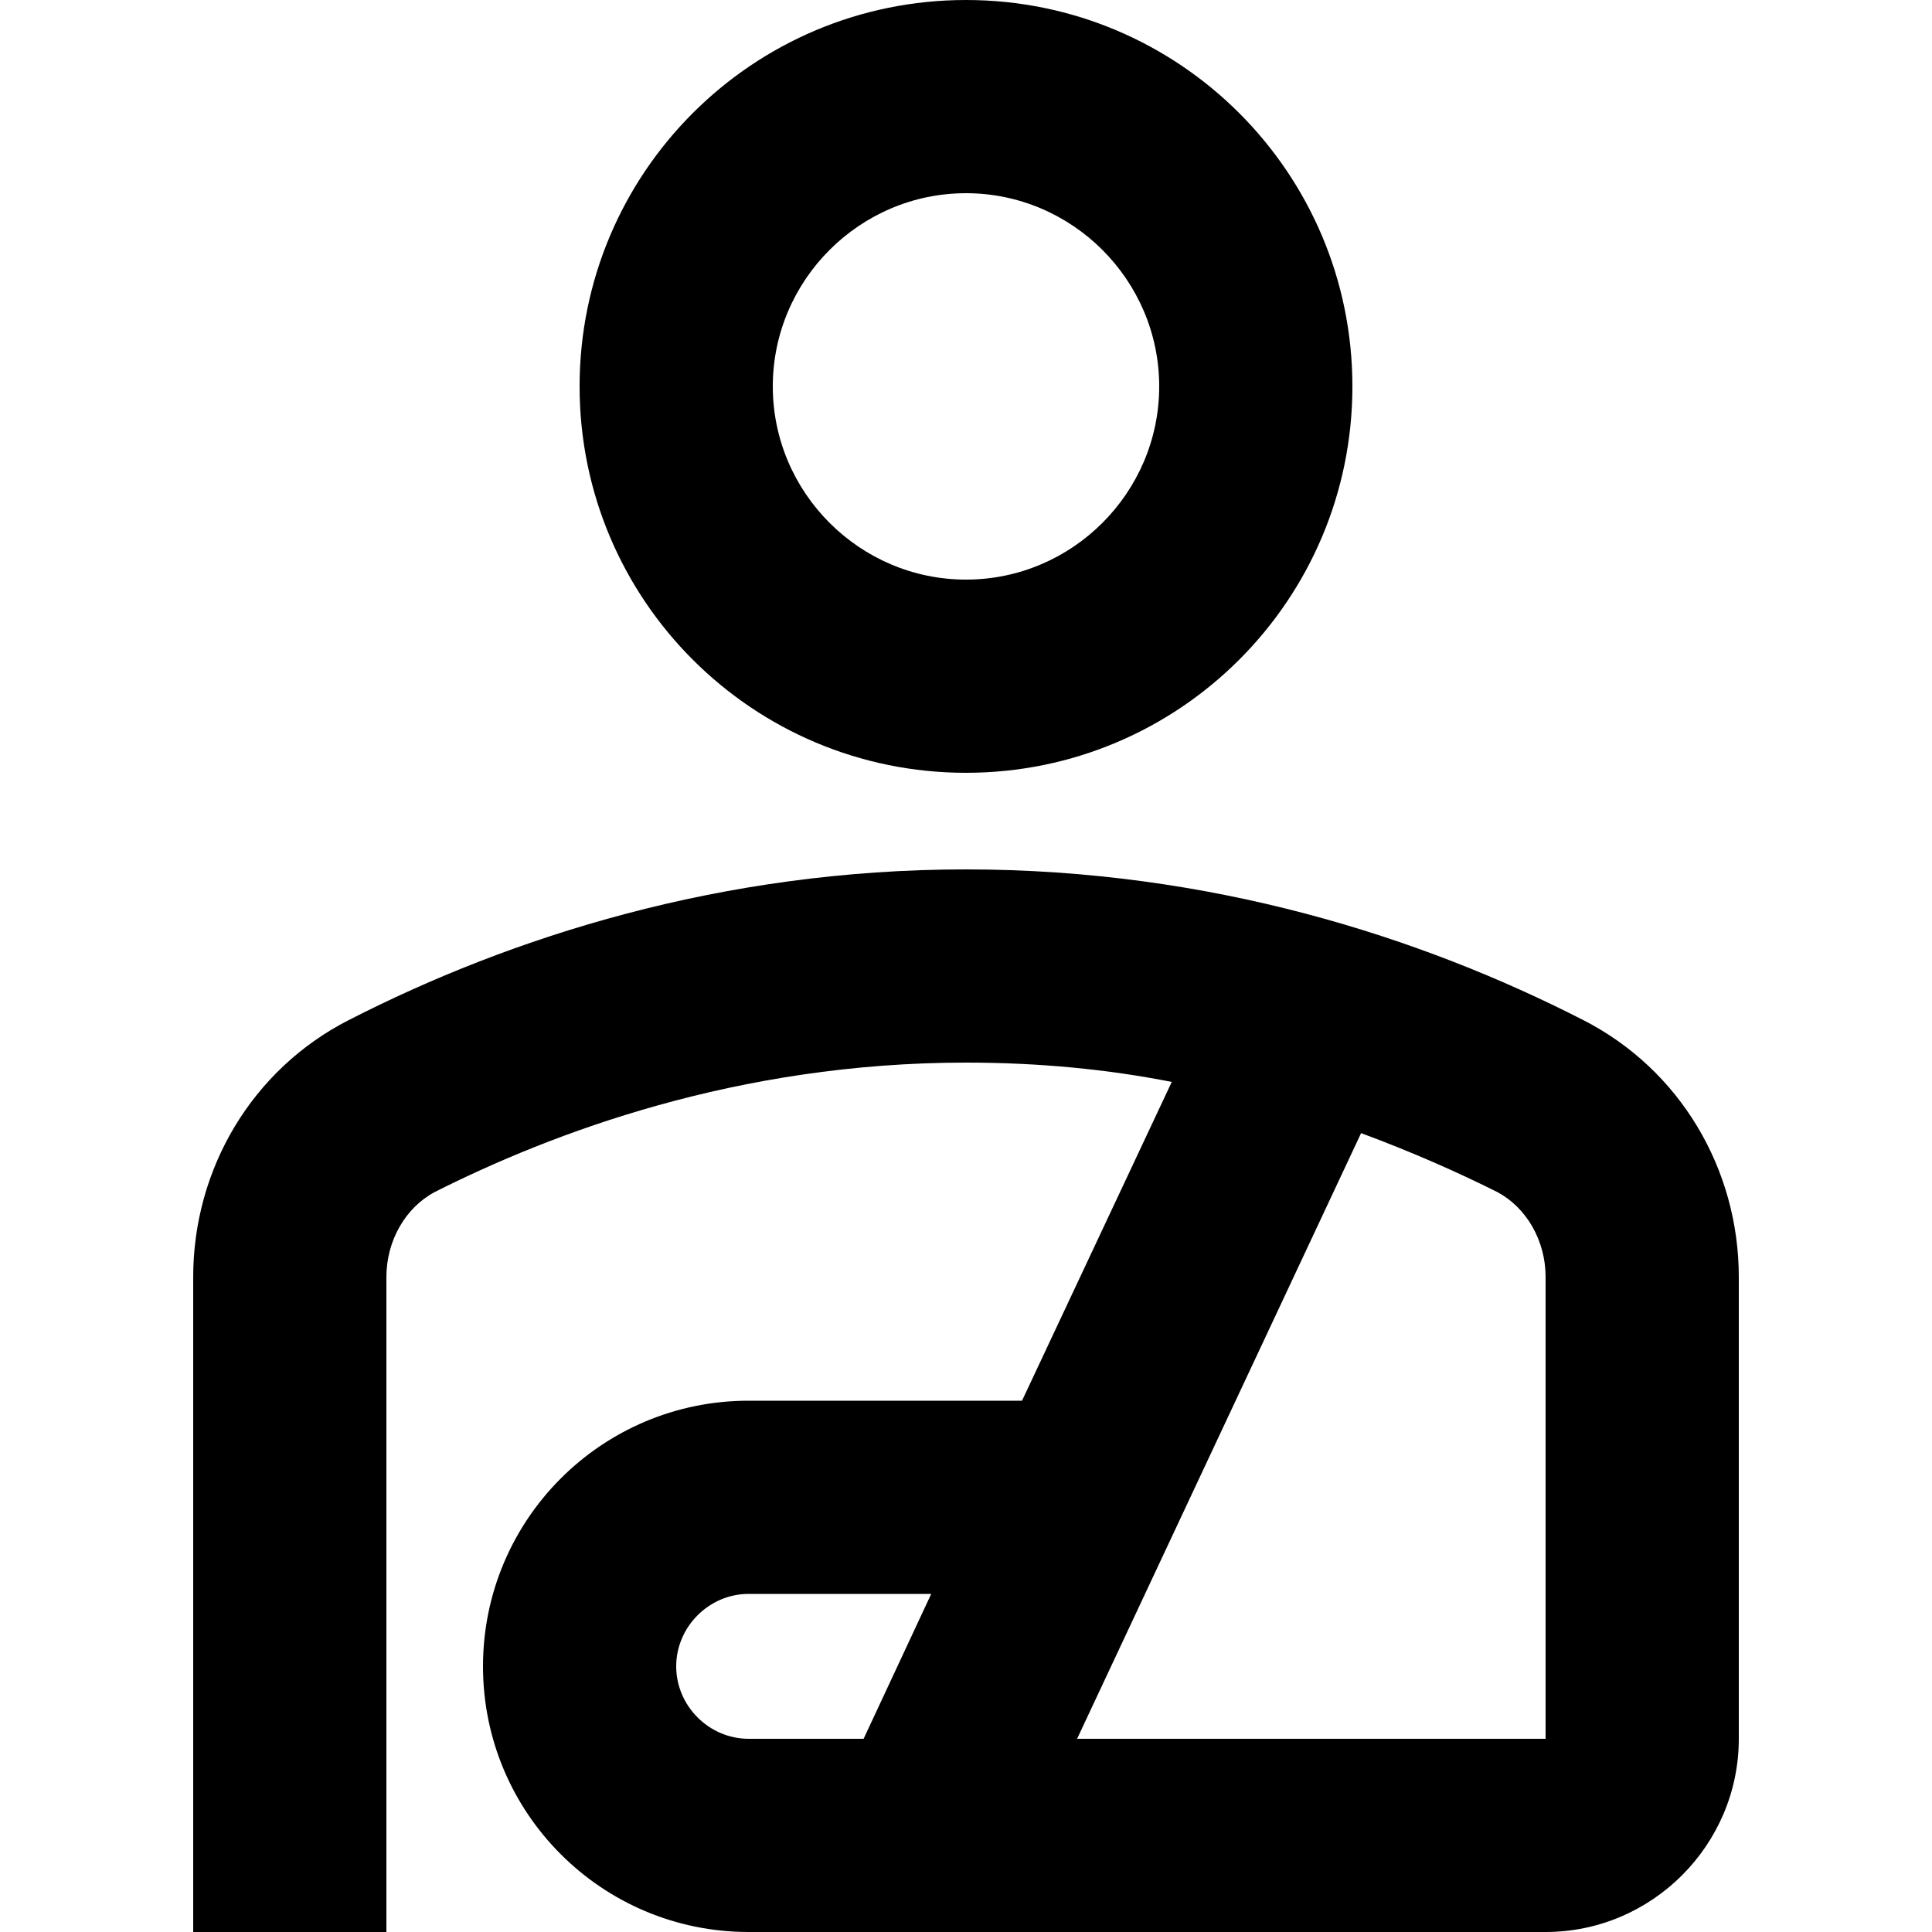 <?xml version="1.0" encoding="UTF-8"?><!DOCTYPE svg PUBLIC "-//W3C//DTD SVG 1.1//EN" "http://www.w3.org/Graphics/SVG/1.1/DTD/svg11.dtd"><svg xmlns="http://www.w3.org/2000/svg" xmlns:xlink="http://www.w3.org/1999/xlink" version="1.1" id="mdi-account-injury-outline" width="24" height="24" viewBox="2 2 20 20"><path d="M12 10C14.21 10 16 8.21 16 6S14.21 2 12 2 8 3.79 8 6 9.79 10 12 10M12 4C13.1 4 14 4.9 14 6S13.1 8 12 8 10 7.1 10 6 10.9 4 12 4M18.39 12.56C16.71 11.7 14.53 11 12 11S7.29 11.7 5.61 12.56C4.61 13.07 4 14.1 4 15.22V22H6V15.22C6 14.84 6.2 14.5 6.5 14.34C7.71 13.73 9.63 13 12 13C12.76 13 13.47 13.07 14.13 13.2L12.58 16.5H9.75C8.23 16.5 7 17.73 7 19.25S8.23 22 9.75 22H18C19.1 22 20 21.1 20 20V15.22C20 14.1 19.39 13.07 18.39 12.56M10.94 20H9.75C9.34 20 9 19.66 9 19.25S9.34 18.5 9.75 18.5H11.64L10.94 20M18 20H13.15L16.09 13.73C16.63 13.93 17.1 14.14 17.5 14.34C17.8 14.5 18 14.84 18 15.22V20Z" /></svg>